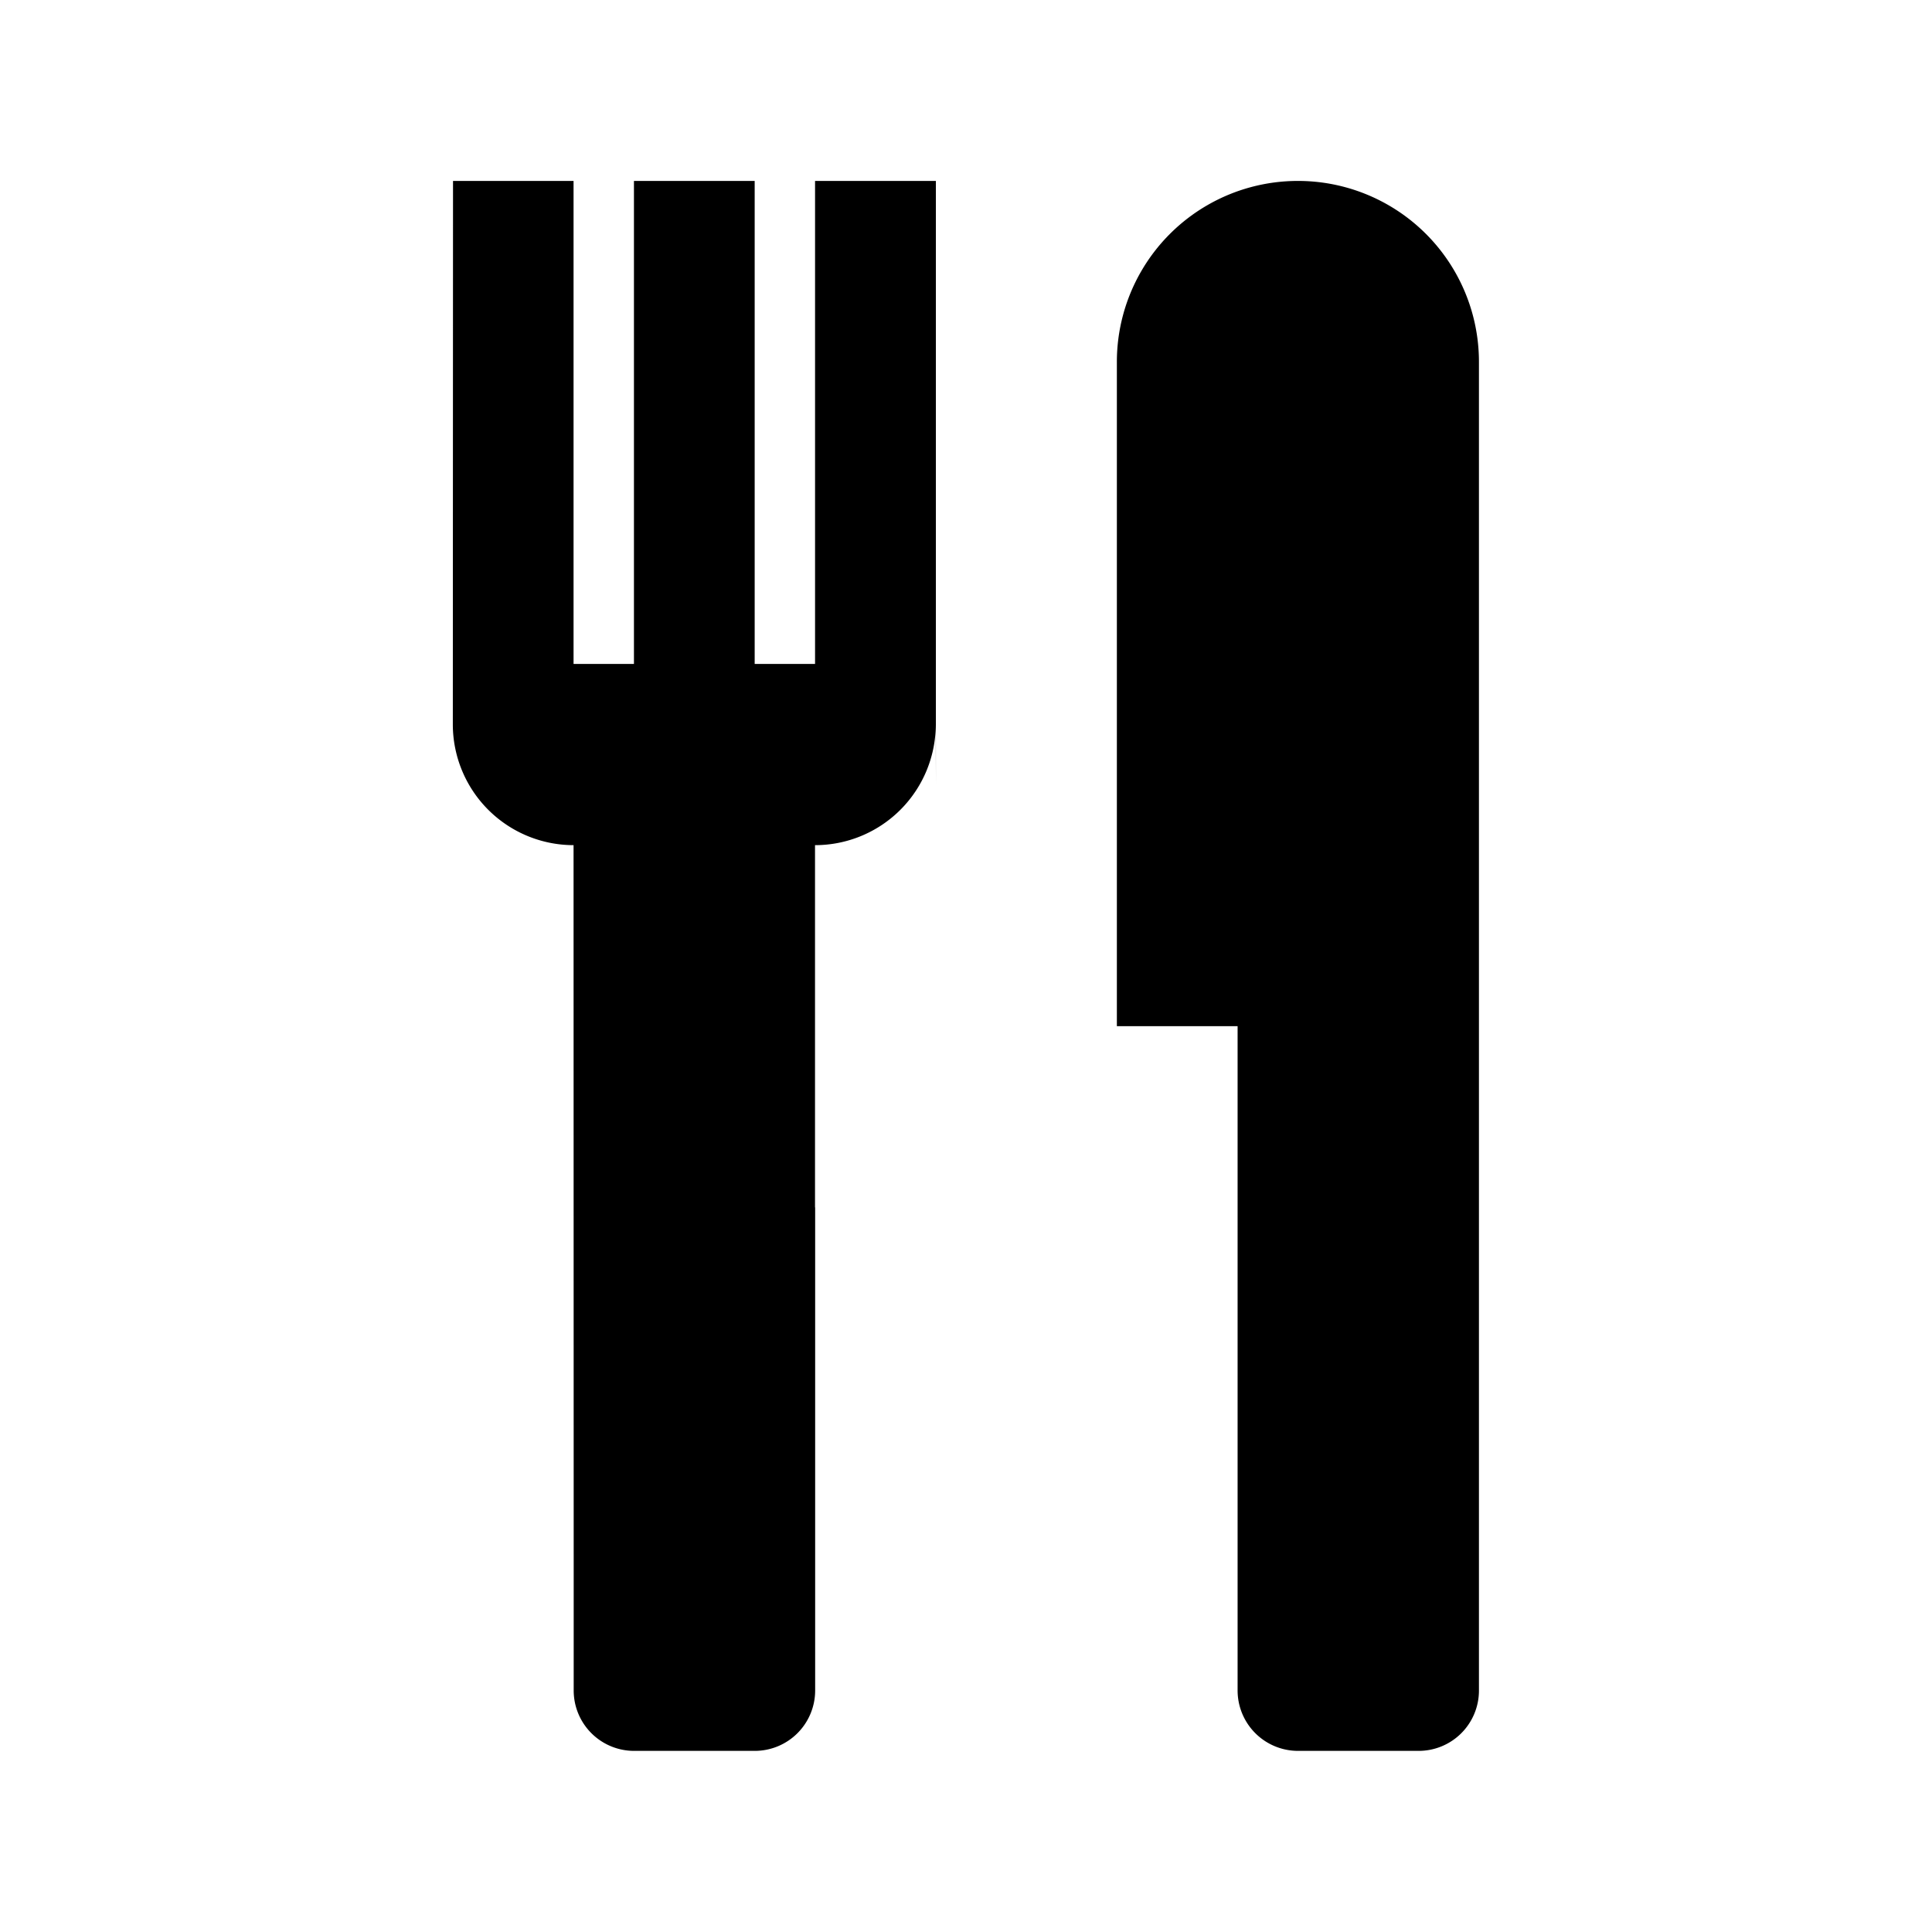 <?xml version="1.0" standalone="no"?><!DOCTYPE svg PUBLIC "-//W3C//DTD SVG 1.1//EN" "http://www.w3.org/Graphics/SVG/1.1/DTD/svg11.dtd"><svg t="1592208607481" class="icon" viewBox="0 0 1024 1024" version="1.1" xmlns="http://www.w3.org/2000/svg" p-id="9355" xmlns:xlink="http://www.w3.org/1999/xlink" width="200" height="200"><defs><style type="text/css"></style></defs><path d="M431.995 95.898v256h-32v-256h-63.99v256h-32.01v-256h-63.887l-0.102 288.154a64.061 64.061 0 0 0 63.99 63.898l0.072 384v64a32.02 32.02 0 0 0 31.99 32.051h63.99a32.01 32.01 0 0 0 32-32.051v-256a0.082 0.082 0 0 1-0.072-0.102v-191.898a63.99 63.99 0 0 0 63.99-64l0.072 31.949V95.898h-64.041z m-192.041 302.285z m448-302.285a95.928 95.928 0 0 0-95.99 95.949v352.051h63.99v352.051a32.031 32.031 0 0 0 32 32.051h63.99a31.949 31.949 0 0 0 31.928-32.051v-704.102a95.887 95.887 0 0 0-95.918-95.949" p-id="9356"></path></svg>